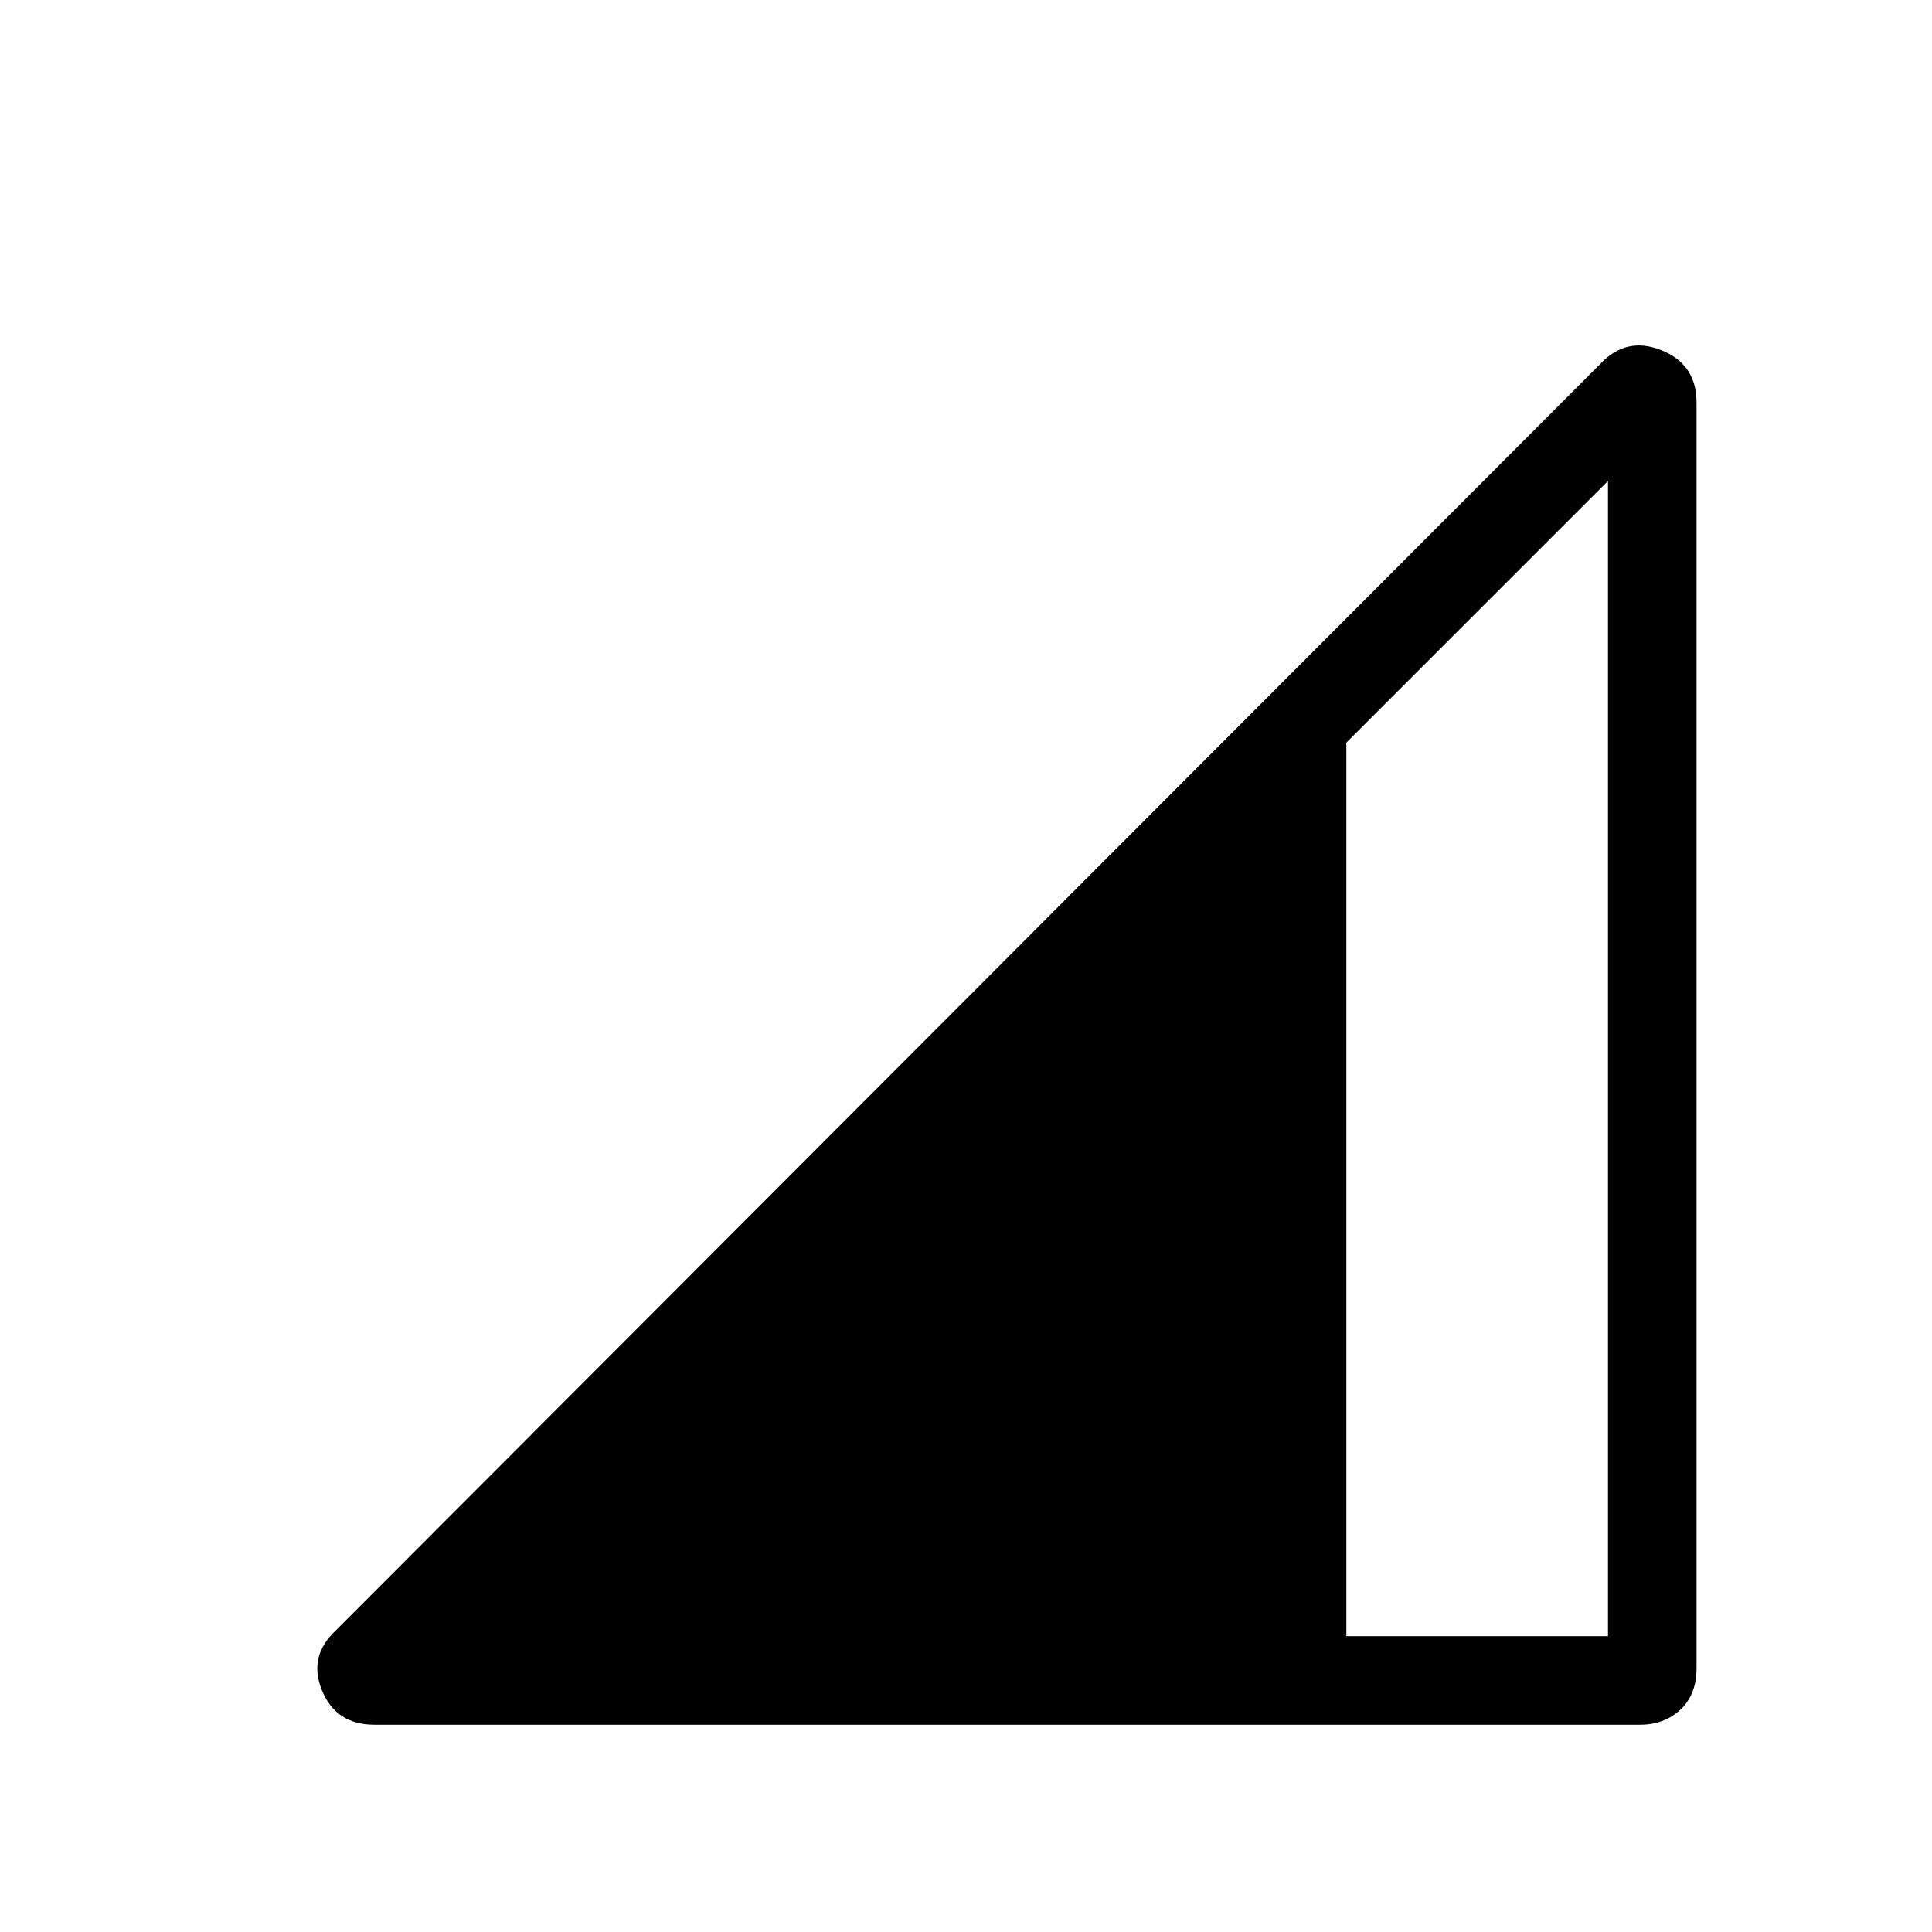 <svg xmlns="http://www.w3.org/2000/svg" height="48" width="48"><path d="M9.3 42.85q-.95 0-1.3-.85-.35-.85.35-1.5l31.4-31.45q.65-.7 1.525-.35.875.35.875 1.3v31.45q0 .65-.4 1.025-.4.375-1 .375Zm24.15-2.2h6.5v-28.7l-6.5 6.5Z"/></svg>
